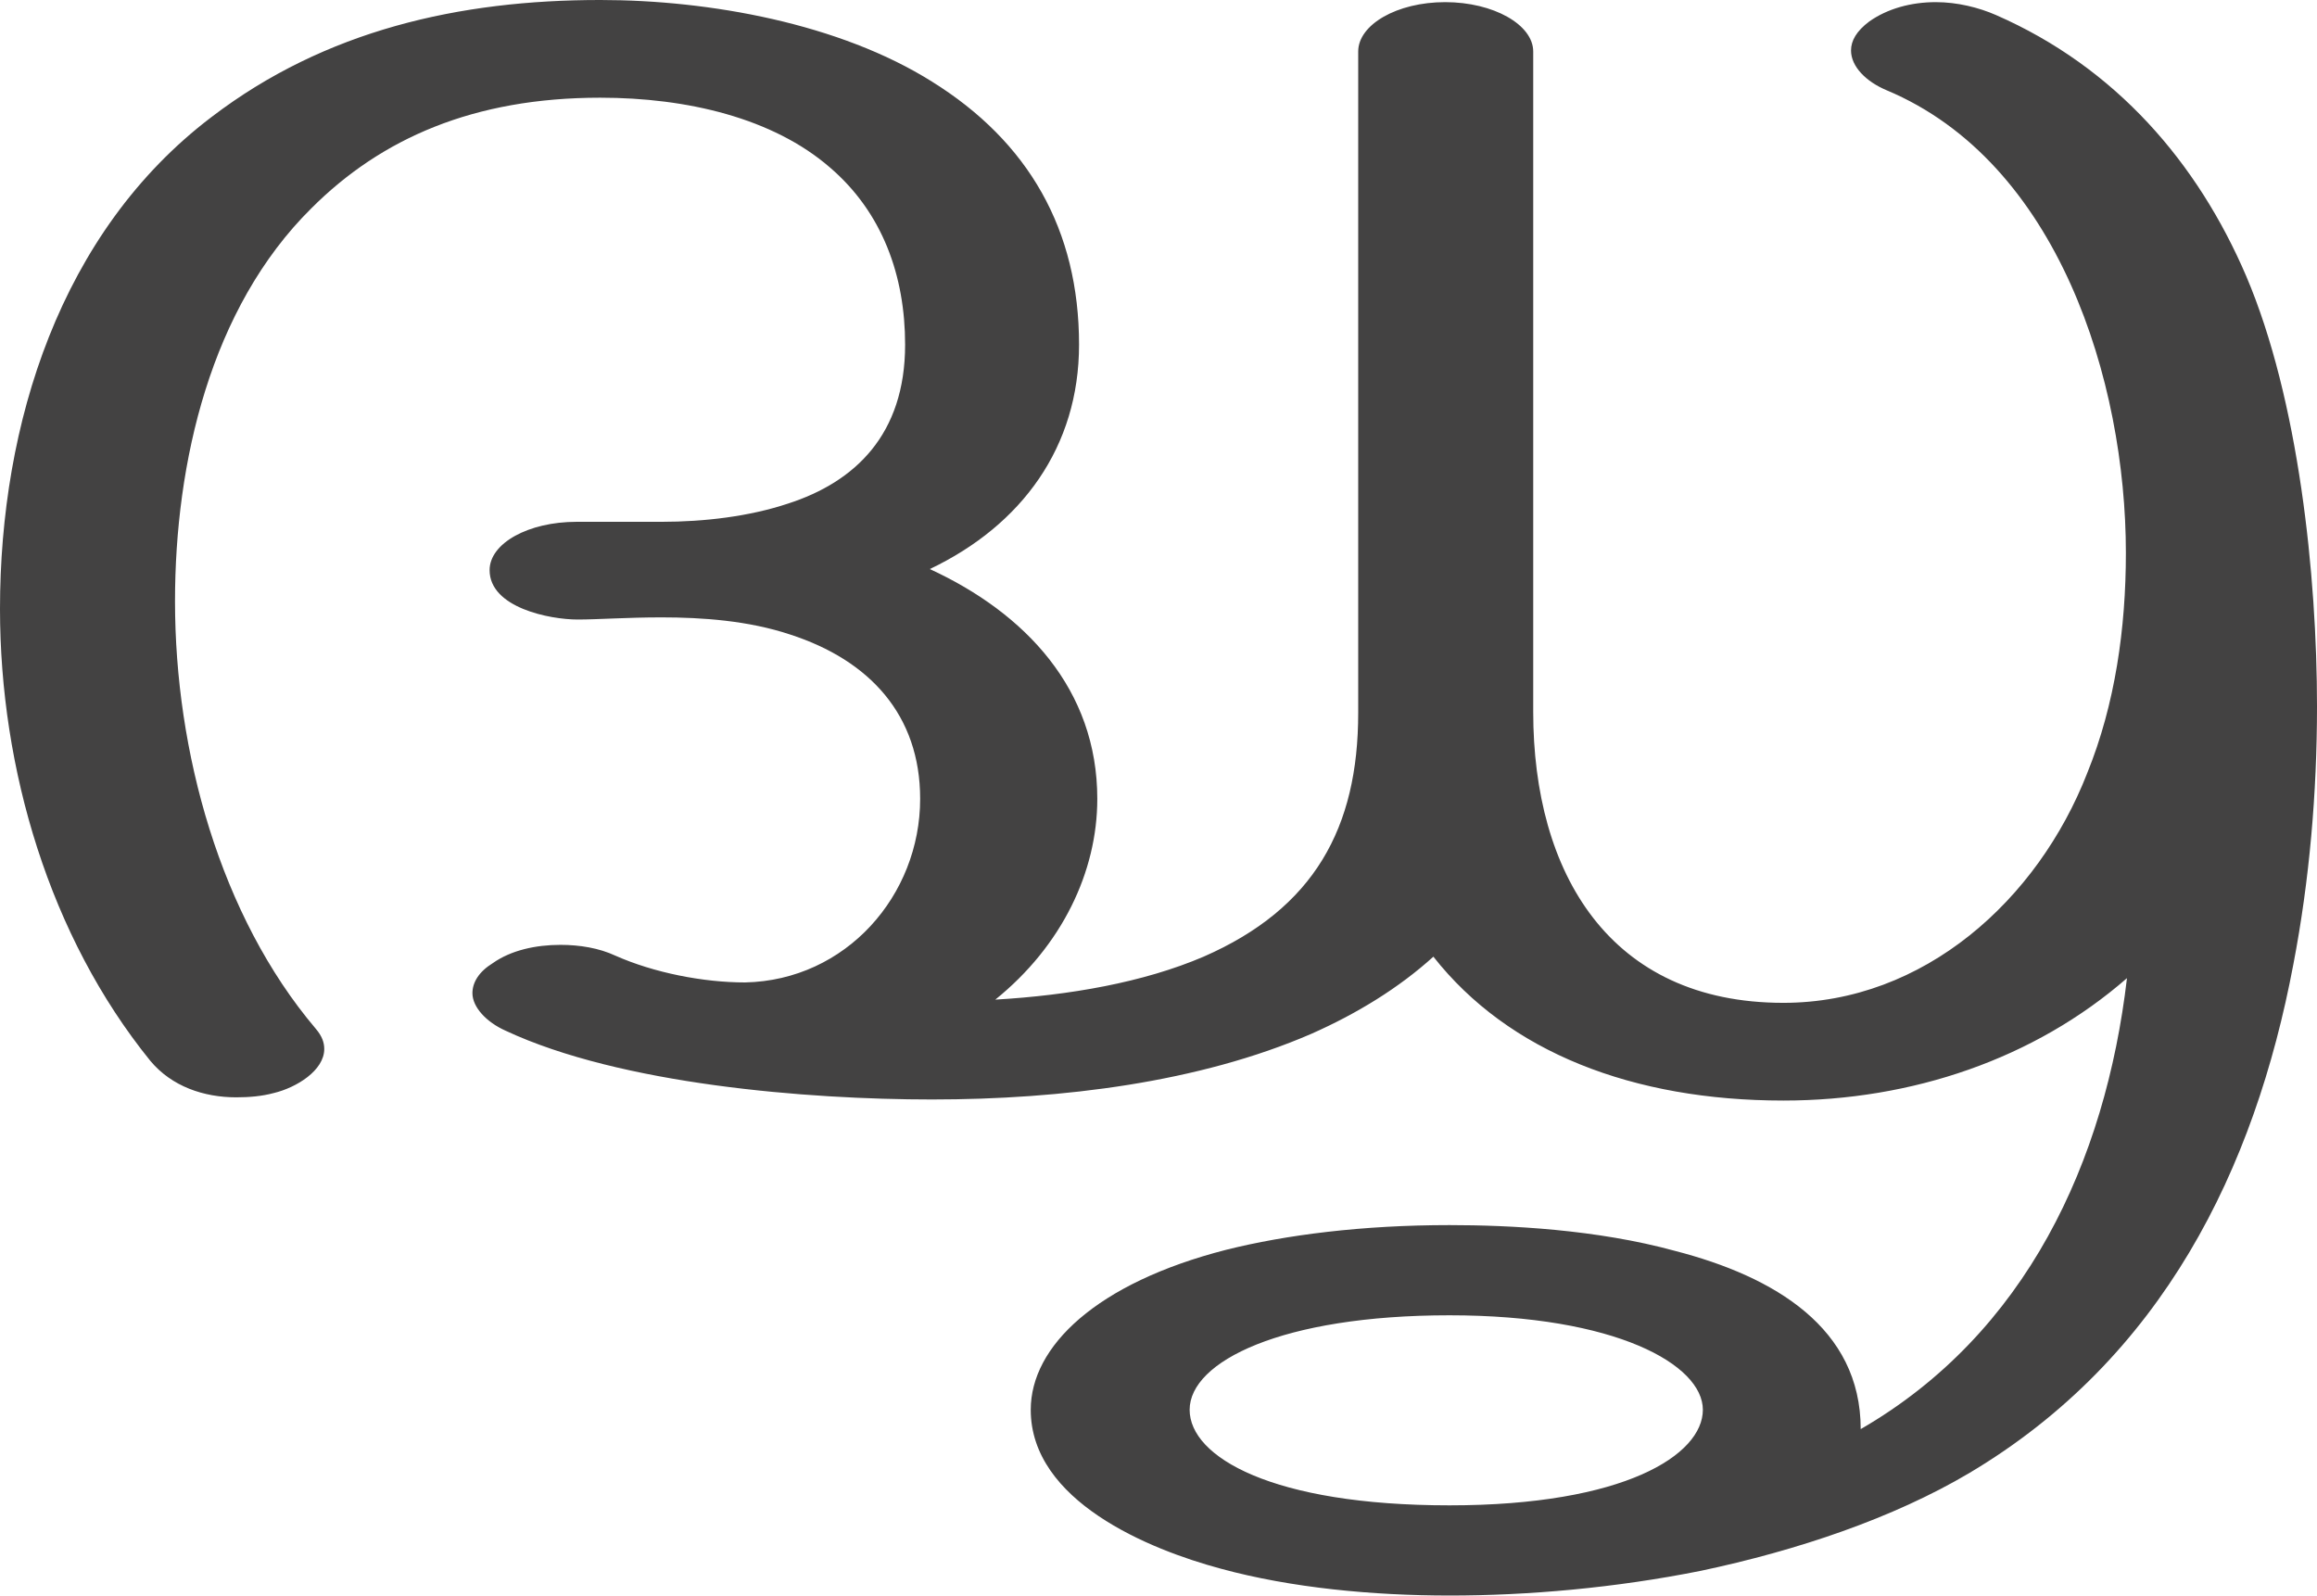 <?xml version="1.0" encoding="UTF-8"?>
<!DOCTYPE svg PUBLIC "-//W3C//DTD SVG 1.1//EN" "http://www.w3.org/Graphics/SVG/1.1/DTD/svg11.dtd">
<!-- Creator: CorelDRAW X8 -->
<svg xmlns="http://www.w3.org/2000/svg" xml:space="preserve" width="2158px" height="1486px" version="1.1" style="shape-rendering:geometricPrecision; text-rendering:geometricPrecision; image-rendering:optimizeQuality; fill-rule:evenodd; clip-rule:evenodd"
viewBox="0 0 2158 1486"
 xmlns:xlink="http://www.w3.org/1999/xlink">
 <defs>
  <style type="text/css">
   <![CDATA[
    .fil0 {fill:#434242;fill-rule:nonzero}
   ]]>
  </style>
 </defs>
 <g id="Layer_x0020_1">
  <path class="fil0" d="M1350 1486c73,0 154,-7 234,-23 90,-19 179,-49 250,-91 180,-107 266,-283 302,-474 15,-78 22,-160 22,-240 0,-122 -17,-286 -66,-401 -45,-105 -121,-194 -233,-243 -16,-7 -36,-12 -56,-12 -23,0 -45,6 -62,18 -12,9 -17,18 -17,27 0,15 14,29 33,37 160,67 223,271 223,431 0,70 -10,141 -36,205 -46,118 -152,214 -283,214 -162,0 -233,-121 -233,-271l0 -615c0,-25 -37,-46 -82,-46 -45,0 -81,21 -81,46l0 616c0,107 -41,182 -144,227 -56,24 -125,36 -194,40 62,-50 95,-119 95,-187 0,-102 -67,-173 -156,-214 86,-41 139,-114 139,-209 0,-107 -47,-189 -137,-245 -86,-54 -207,-76 -309,-76 -131,0 -256,28 -362,109 -141,107 -197,286 -197,458 0,149 46,305 140,421 20,24 50,34 80,34 12,0 24,-1 35,-4 21,-5 47,-21 47,-41 0,-6 -2,-12 -8,-19 -89,-105 -131,-258 -131,-398 0,-129 33,-273 127,-366 65,-65 151,-103 269,-103 81,0 161,19 214,65 49,42 70,101 70,165 0,84 -47,128 -109,148 -36,12 -78,17 -118,17l-79 0c-45,0 -81,20 -81,45 0,35 56,46 82,46 19,0 46,-2 78,-2 38,0 81,3 120,16 74,24 121,75 121,153 0,90 -69,169 -163,171 -39,0 -85,-9 -121,-25 -15,-7 -33,-10 -51,-10 -23,0 -46,5 -63,17 -13,8 -19,18 -19,28 0,13 13,27 31,35 107,50 281,64 397,64 121,0 249,-16 353,-61 43,-19 82,-43 114,-72 70,89 186,134 326,134 120,0 234,-39 320,-114 -20,171 -94,331 -248,420 0,-94 -80,-142 -173,-166 -73,-20 -154,-24 -210,-24 -81,0 -152,9 -208,23 -121,31 -182,90 -182,149 0,85 110,130 177,148 66,18 142,25 213,25zm0 -84c-165,0 -242,-45 -242,-89 0,-45 86,-88 242,-88 155,0 236,46 236,88 0,42 -73,89 -236,89z"/>
 </g>
</svg>
